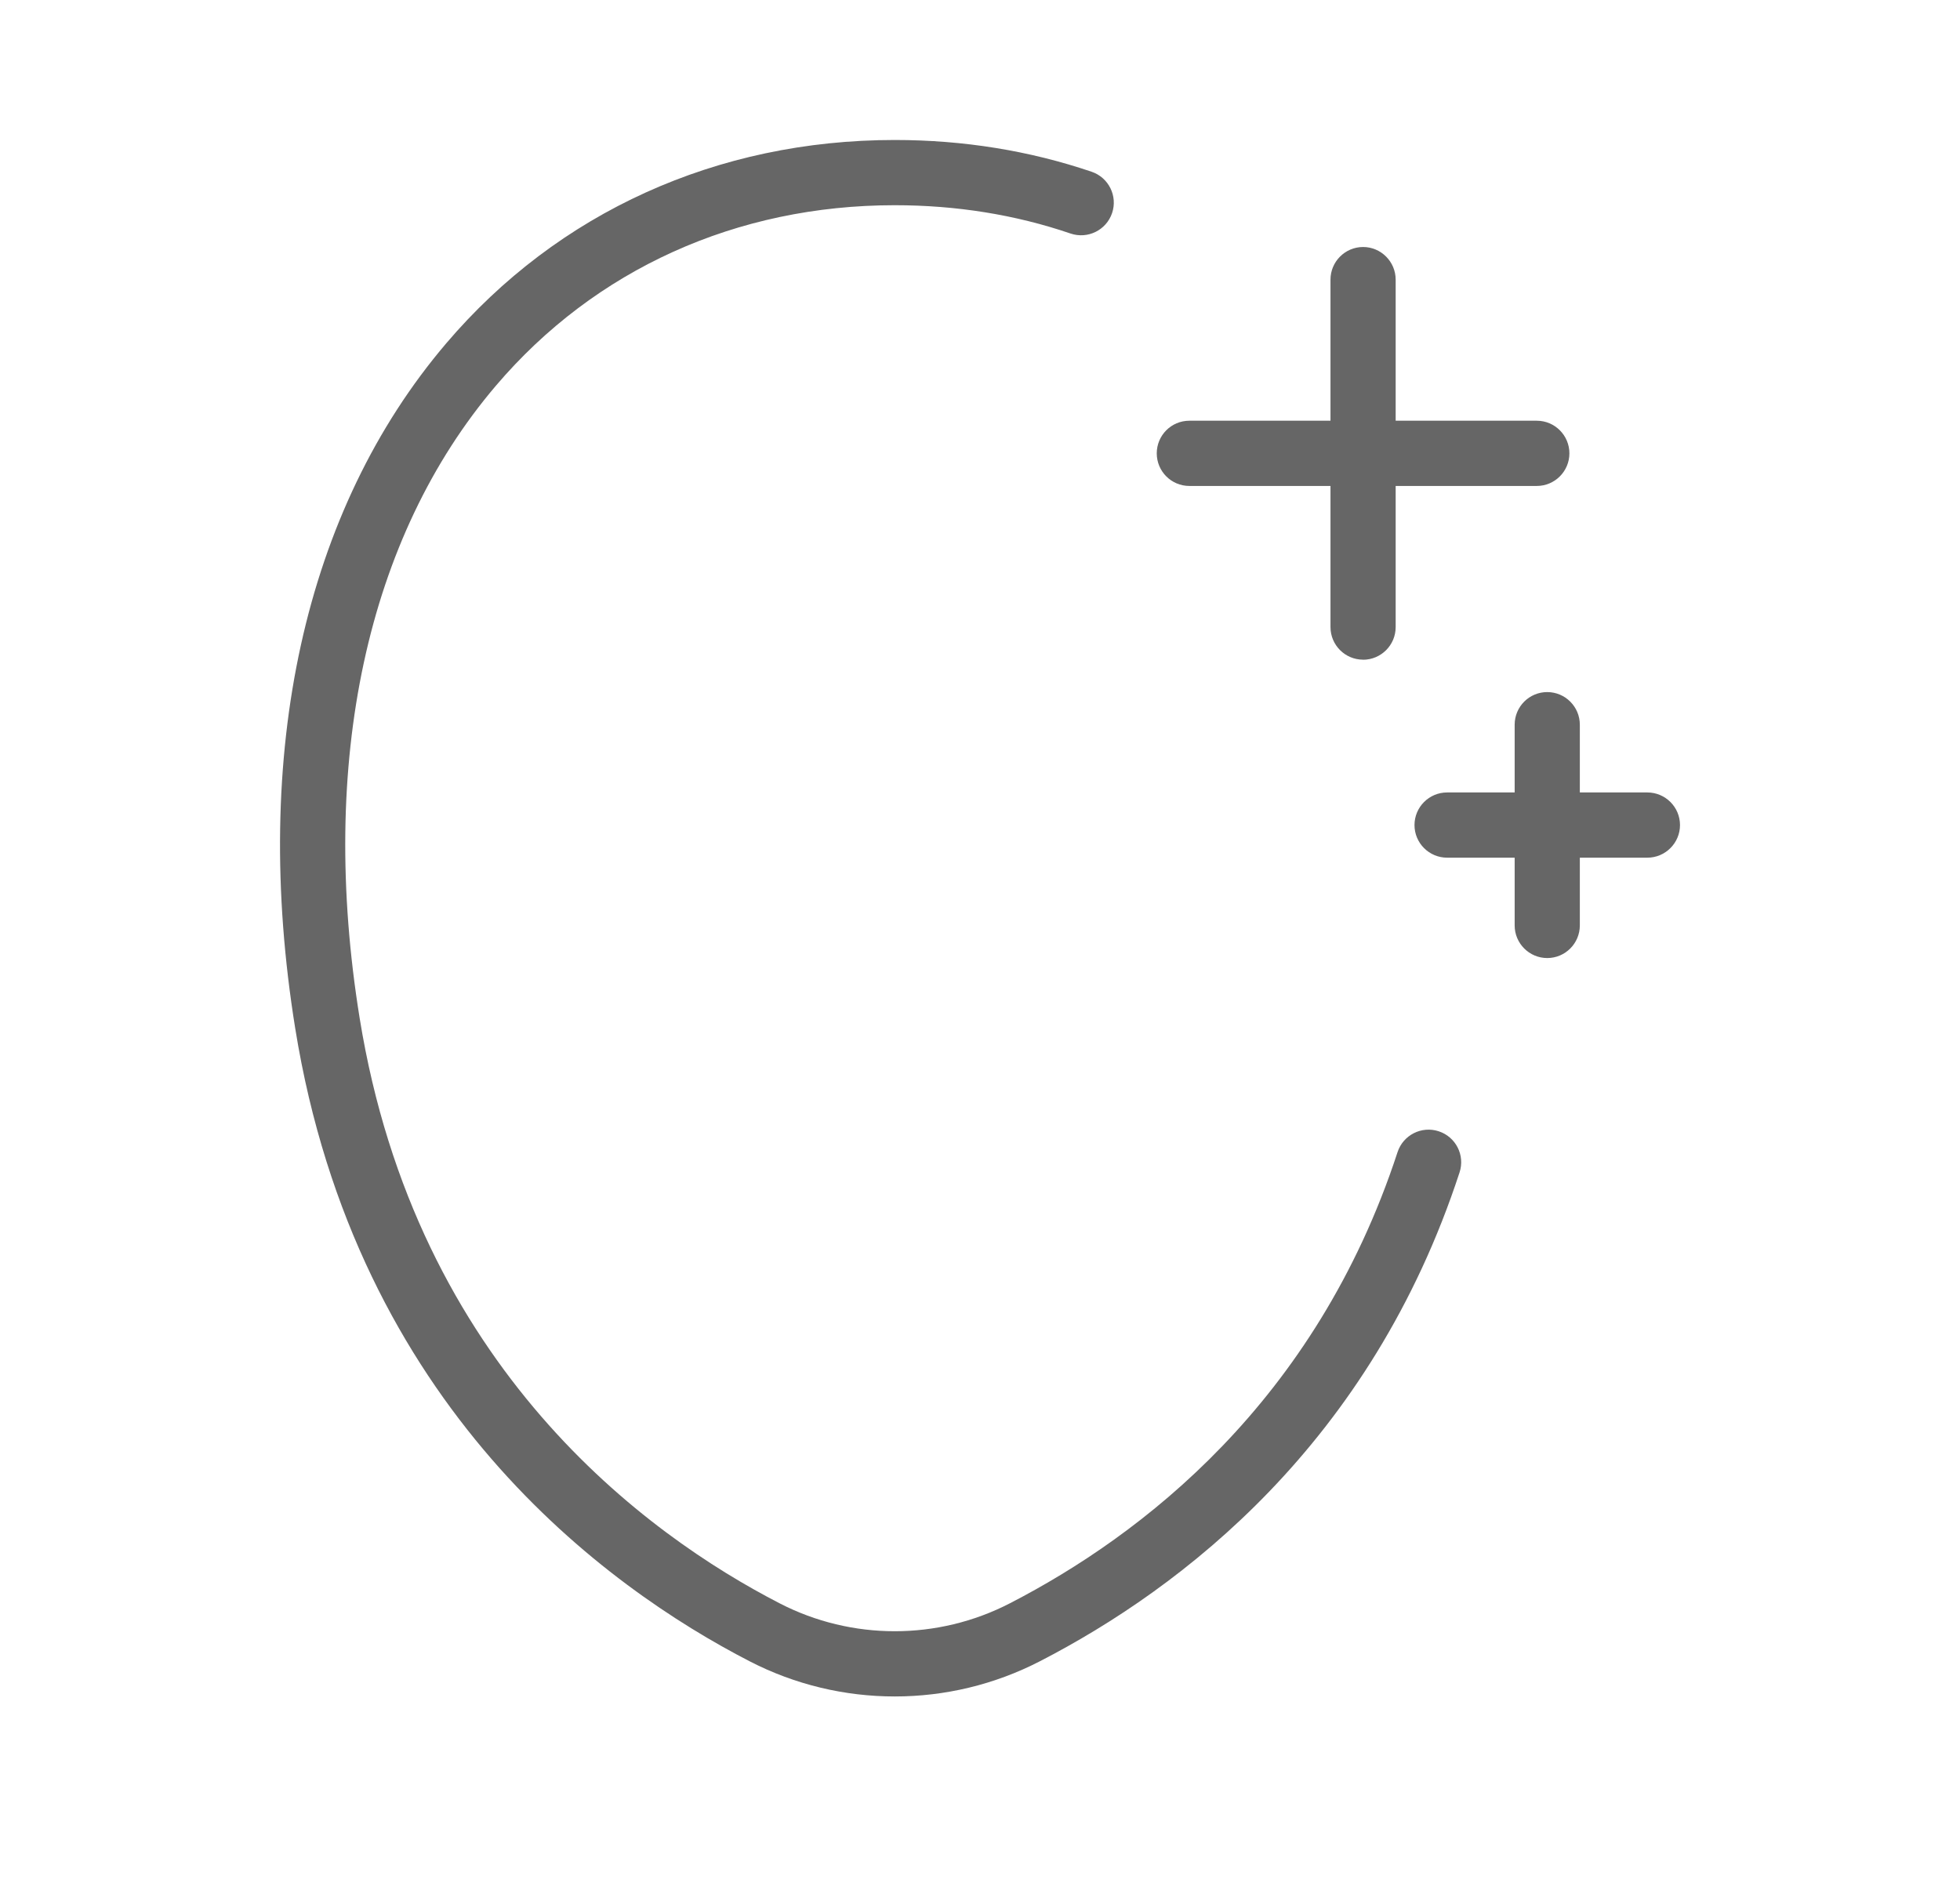 <svg xmlns="http://www.w3.org/2000/svg" width="28" height="27" viewBox="0 0 28 27">
    <g fill="none" fill-rule="evenodd">
        <g fill="#666">
            <path d="M8.782 22.238c-.711 0-1.423-.167-2.072-.502-2.05-1.057-5.62-3.637-6.492-9.04-.635-3.933.13-7.41 2.157-9.791C3.97 1.032 6.245 0 8.782 0c.98 0 1.927.153 2.813.454.244.083.374.348.292.59-.083.245-.348.375-.592.293-.79-.27-1.635-.405-2.513-.405-2.26 0-4.282.916-5.697 2.578C1.238 5.679.547 8.888 1.138 12.547c.808 4.999 4.106 7.384 5.999 8.36 1.03.532 2.26.532 3.29 0 1.882-.97 4.37-2.876 5.538-6.446.08-.245.344-.378.588-.298.245.08.378.343.298.587-1.266 3.87-3.96 5.936-5.997 6.986-.65.335-1.36.502-2.072.502M18.104 11.688c-.258 0-.466-.21-.466-.466V8.354c0-.257.208-.466.465-.466s.466.209.466.466v2.868c0 .257-.209.466-.465.466" transform="translate(4 2)"/>
            <path d="M19.534 10.254h-2.861c-.257 0-.466-.209-.466-.466s.209-.466.466-.466h2.86c.258 0 .467.209.467.466s-.21.466-.466.466M15.473 7.425c-.258 0-.466-.209-.466-.466V1.995c0-.257.209-.466.466-.466.256 0 .465.21.465.466V6.96c0 .257-.209.466-.466.466" transform="translate(4 2)"/>
            <path d="M17.954 4.943h-4.963c-.258 0-.466-.209-.466-.466s.208-.466.466-.466h4.963c.258 0 .466.21.466.466 0 .257-.209.466-.466.466" transform="translate(4 2)"/>
        </g>
    </g>
</svg>
